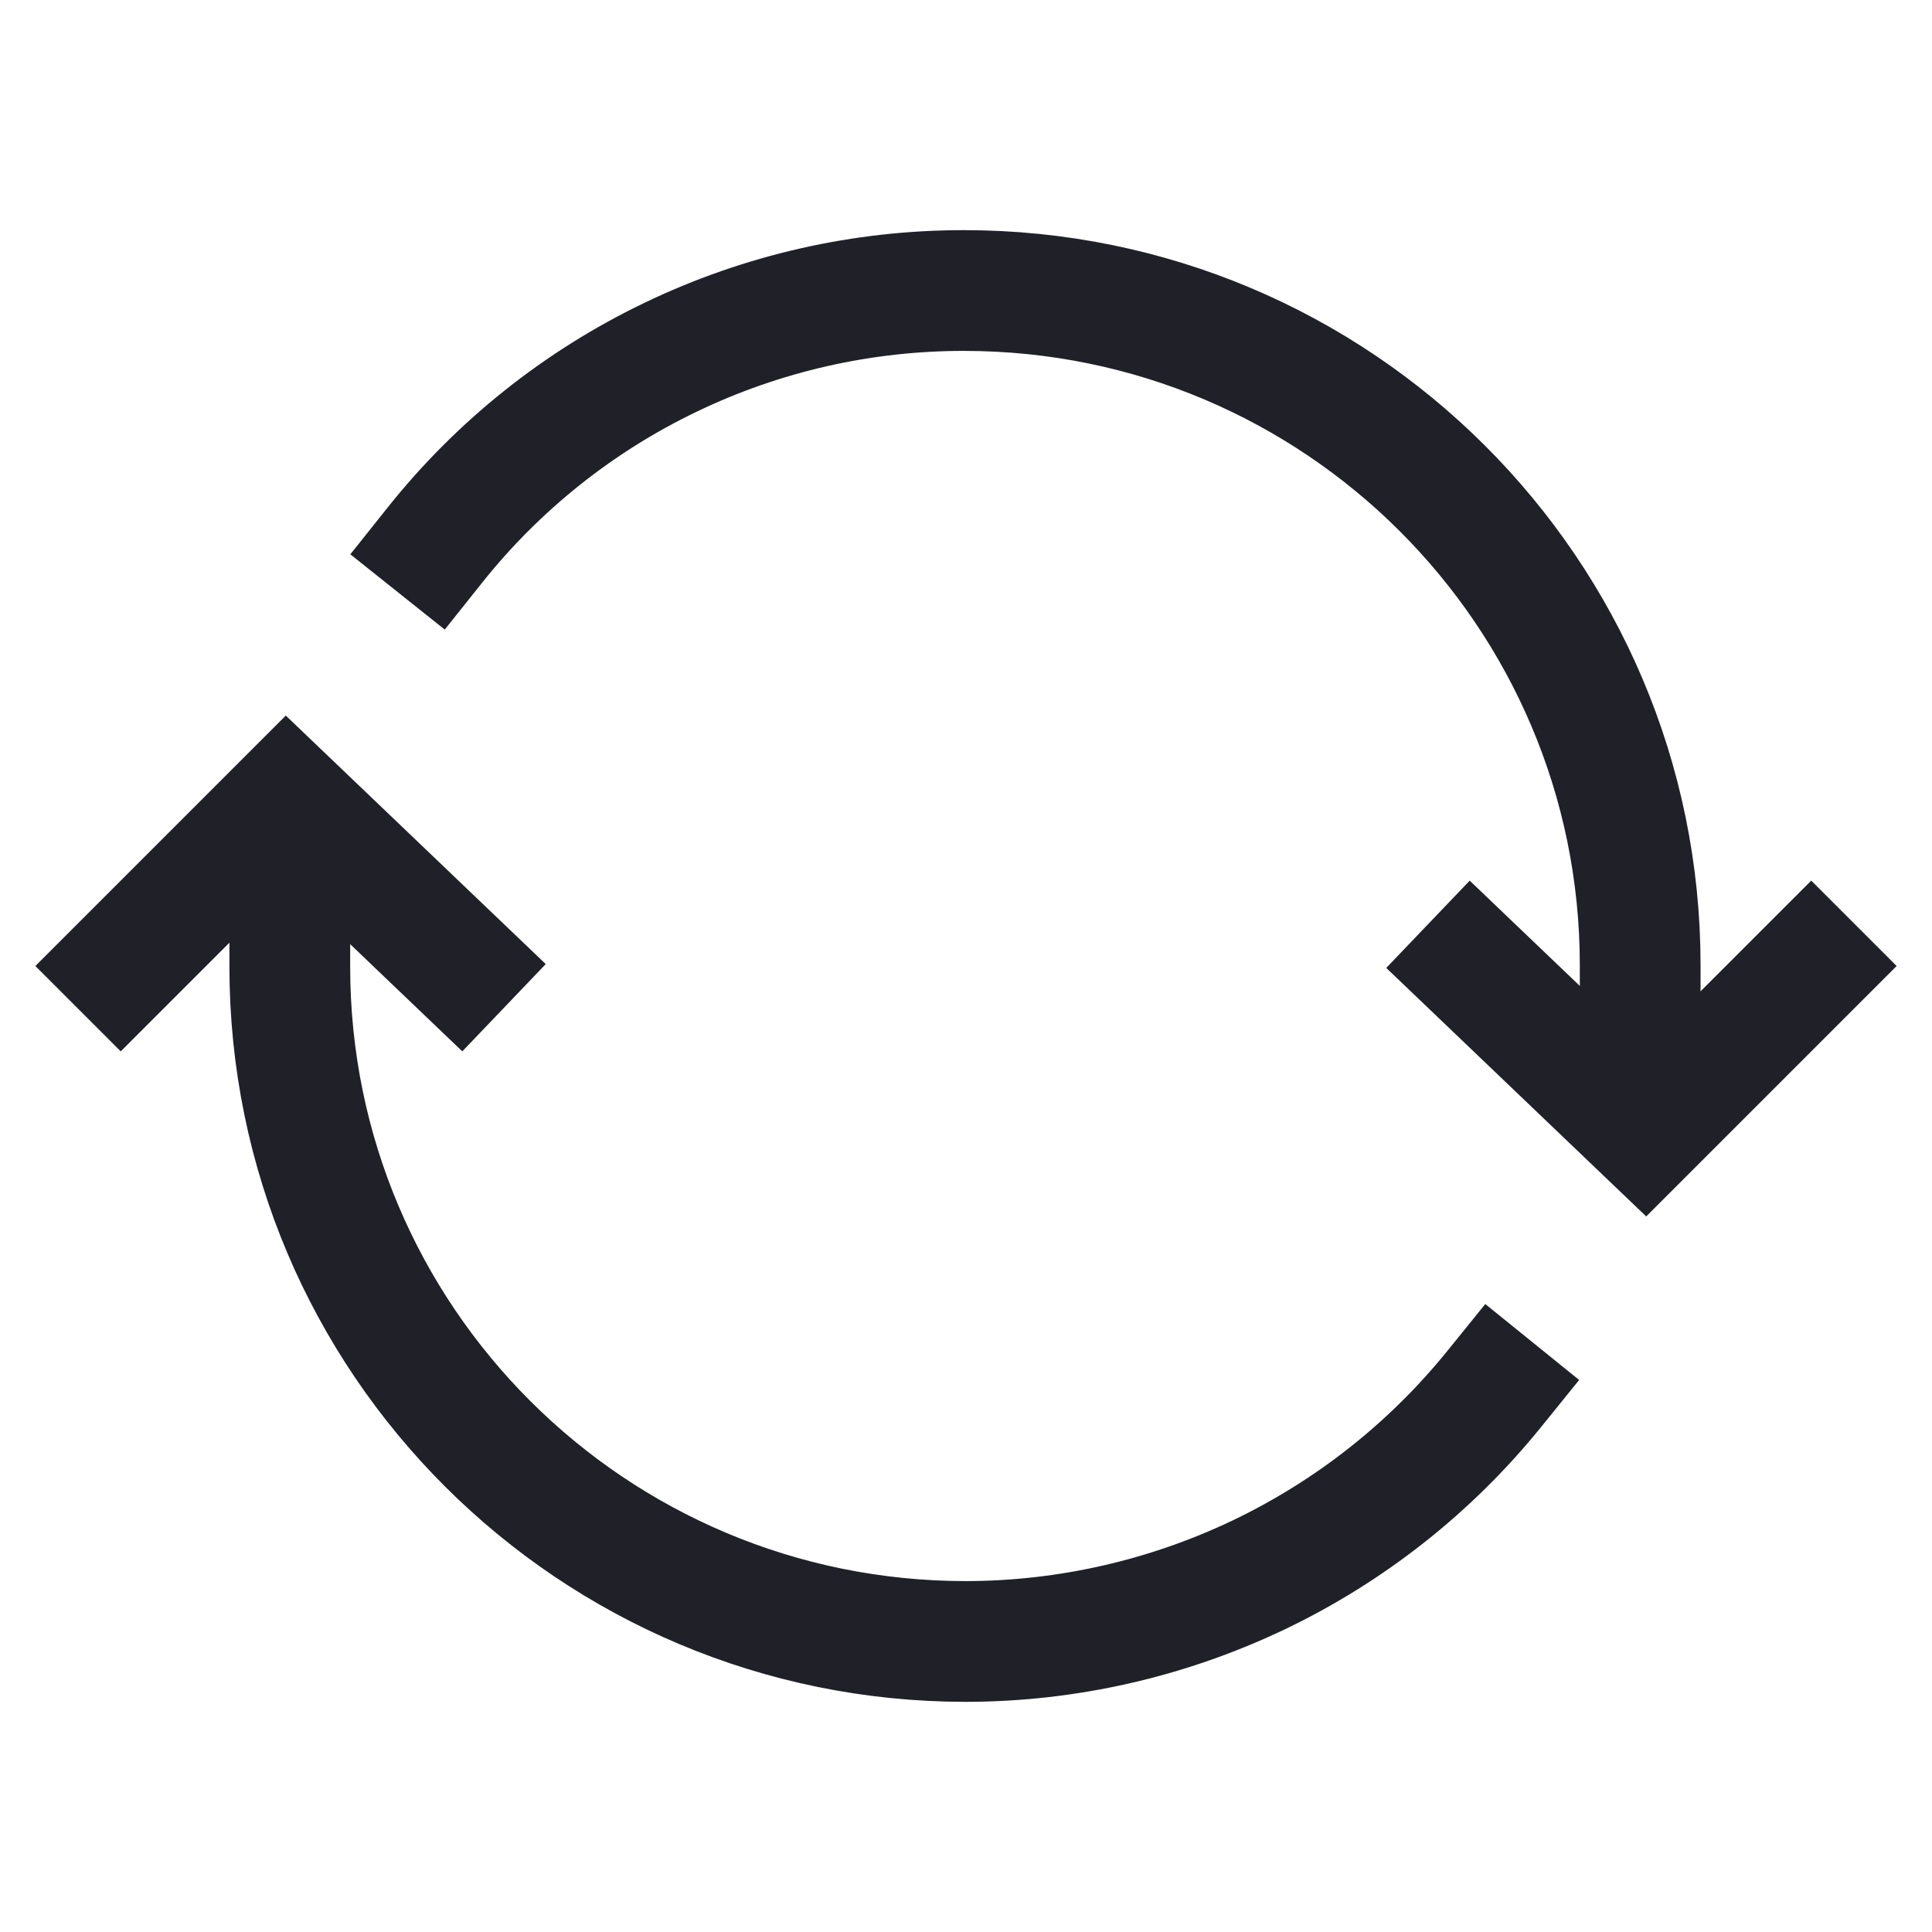 <svg width="24" height="24" viewBox="0 0 24 24" fill="none" xmlns="http://www.w3.org/2000/svg">
<g id="ion:sync-sharp">
<path id="Vector" d="M20.375 13.387V11.99C20.375 7.362 16.614 3.609 11.975 3.609C10.713 3.608 9.467 3.891 8.33 4.438C7.192 4.984 6.193 5.78 5.406 6.767M3.6 10.611V12.008C3.6 16.641 7.359 20.391 12 20.391C13.258 20.389 14.5 20.106 15.636 19.564C16.771 19.021 17.771 18.232 18.562 17.254" stroke="#202029" stroke-width="1.5" stroke-miterlimit="10" stroke-linecap="square"/>
<path id="Vector_2" d="M1.5 12L3.562 9.938L5.719 12M22.5 12L20.438 14.062L18.281 12" stroke="#202029" stroke-width="1.5" stroke-miterlimit="10" stroke-linecap="square"/>
</g>
</svg>

